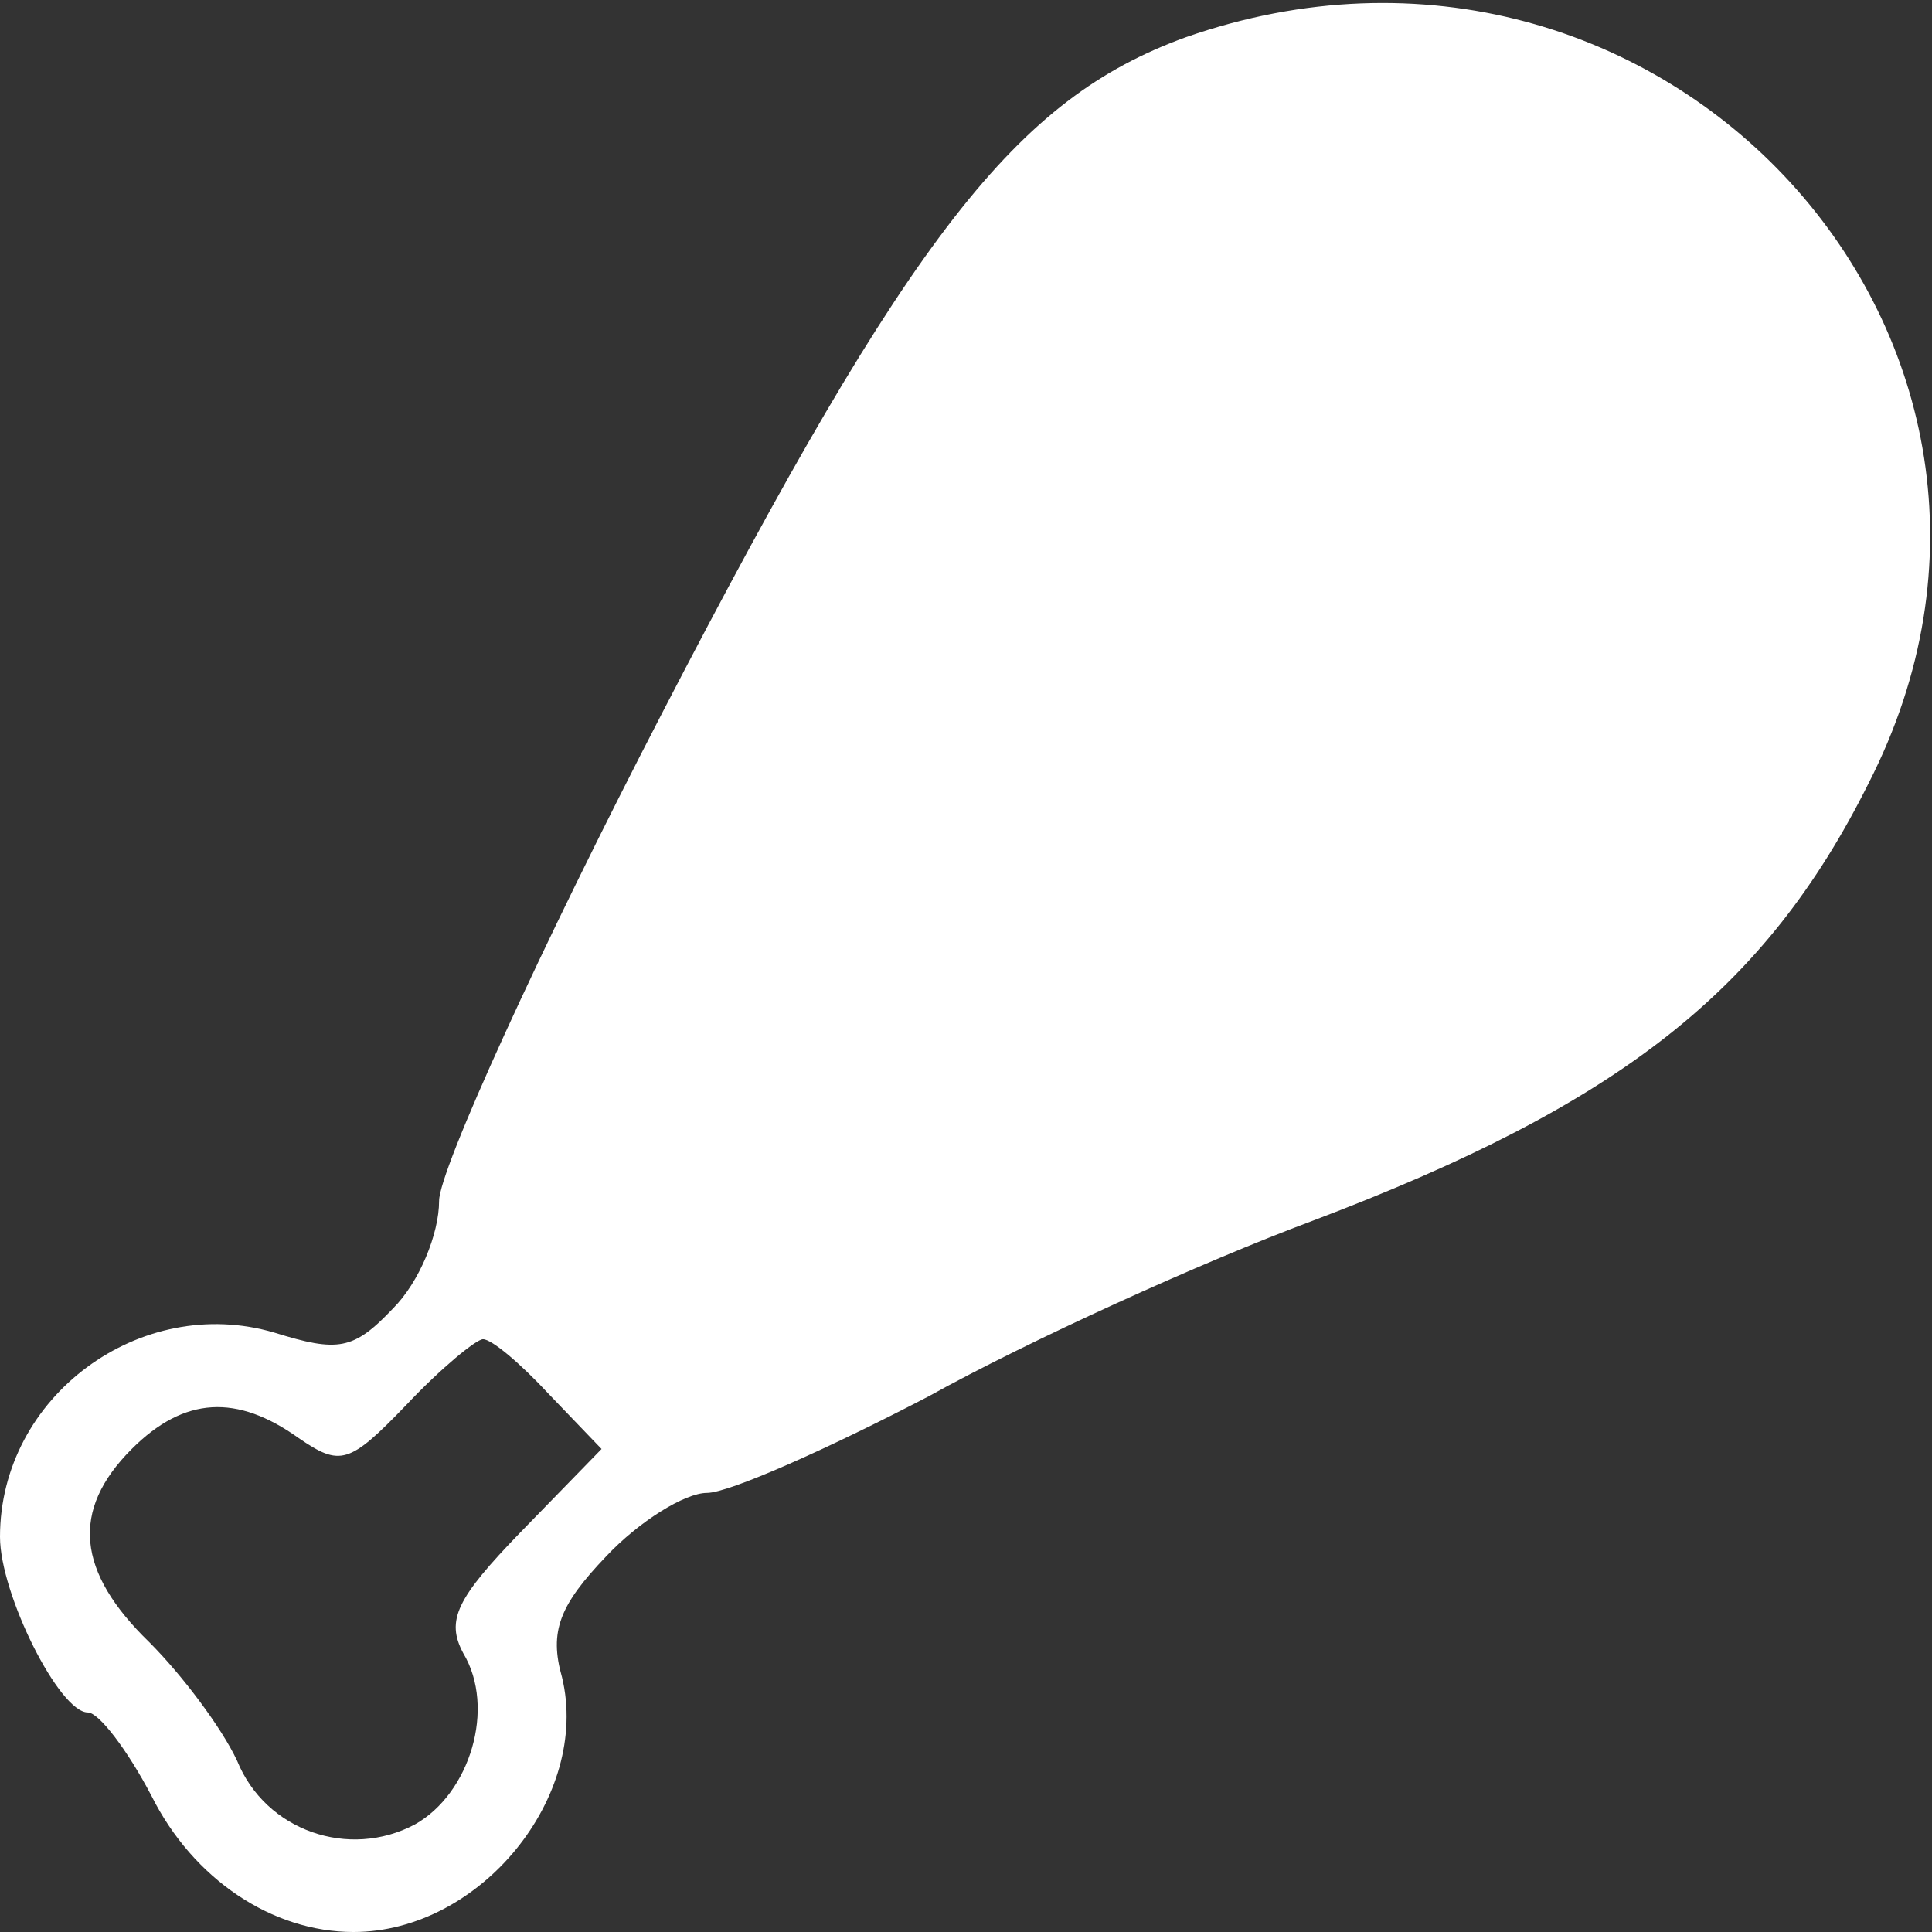 <svg width="88" height="88" viewBox="0 0 88 88" fill="none" xmlns="http://www.w3.org/2000/svg">
<rect x="0" y="0" width="88" height="88" fill="#333333" stroke="none"/>
<path d="M54 1.7C46.3 4.5 41.5 10.6 30.2 32.4C24.6 43.2 20 53.3 20 54.7C20 56.2 19.1 58.4 17.9 59.6C16.1 61.5 15.4 61.6 12.5 60.7C6.4 58.9 0 63.6 0 70C0 72.6 2.7 78 4 78C4.5 78 5.8 79.7 6.9 81.8C8.8 85.6 12.4 88 16.1 88C21.9 88 26.9 81.8 25.6 76.4C25 74.3 25.5 73.1 27.6 70.9C29.1 69.3 31.2 68 32.2 68C33.2 68 37.7 66 42.3 63.6C46.8 61.1 54.7 57.5 59.8 55.6C73.8 50.3 80.4 45.1 85.1 35.7C95.4 15.6 75.7 -5.9 54 1.7ZM25 63.5L27.4 66L23.7 69.8C20.8 72.8 20.3 73.8 21.1 75.3C22.6 77.8 21.4 81.7 18.9 83.1C15.9 84.7 12.1 83.4 10.8 80.2C10.1 78.7 8.3 76.3 6.8 74.8C3.5 71.6 3.2 68.8 6 66C8.4 63.6 10.8 63.5 13.6 65.5C15.5 66.8 15.9 66.7 18.5 64C20.1 62.3 21.7 61 22 61C22.4 61 23.7 62.1 25 63.5Z" fill="white"/>
</svg>
